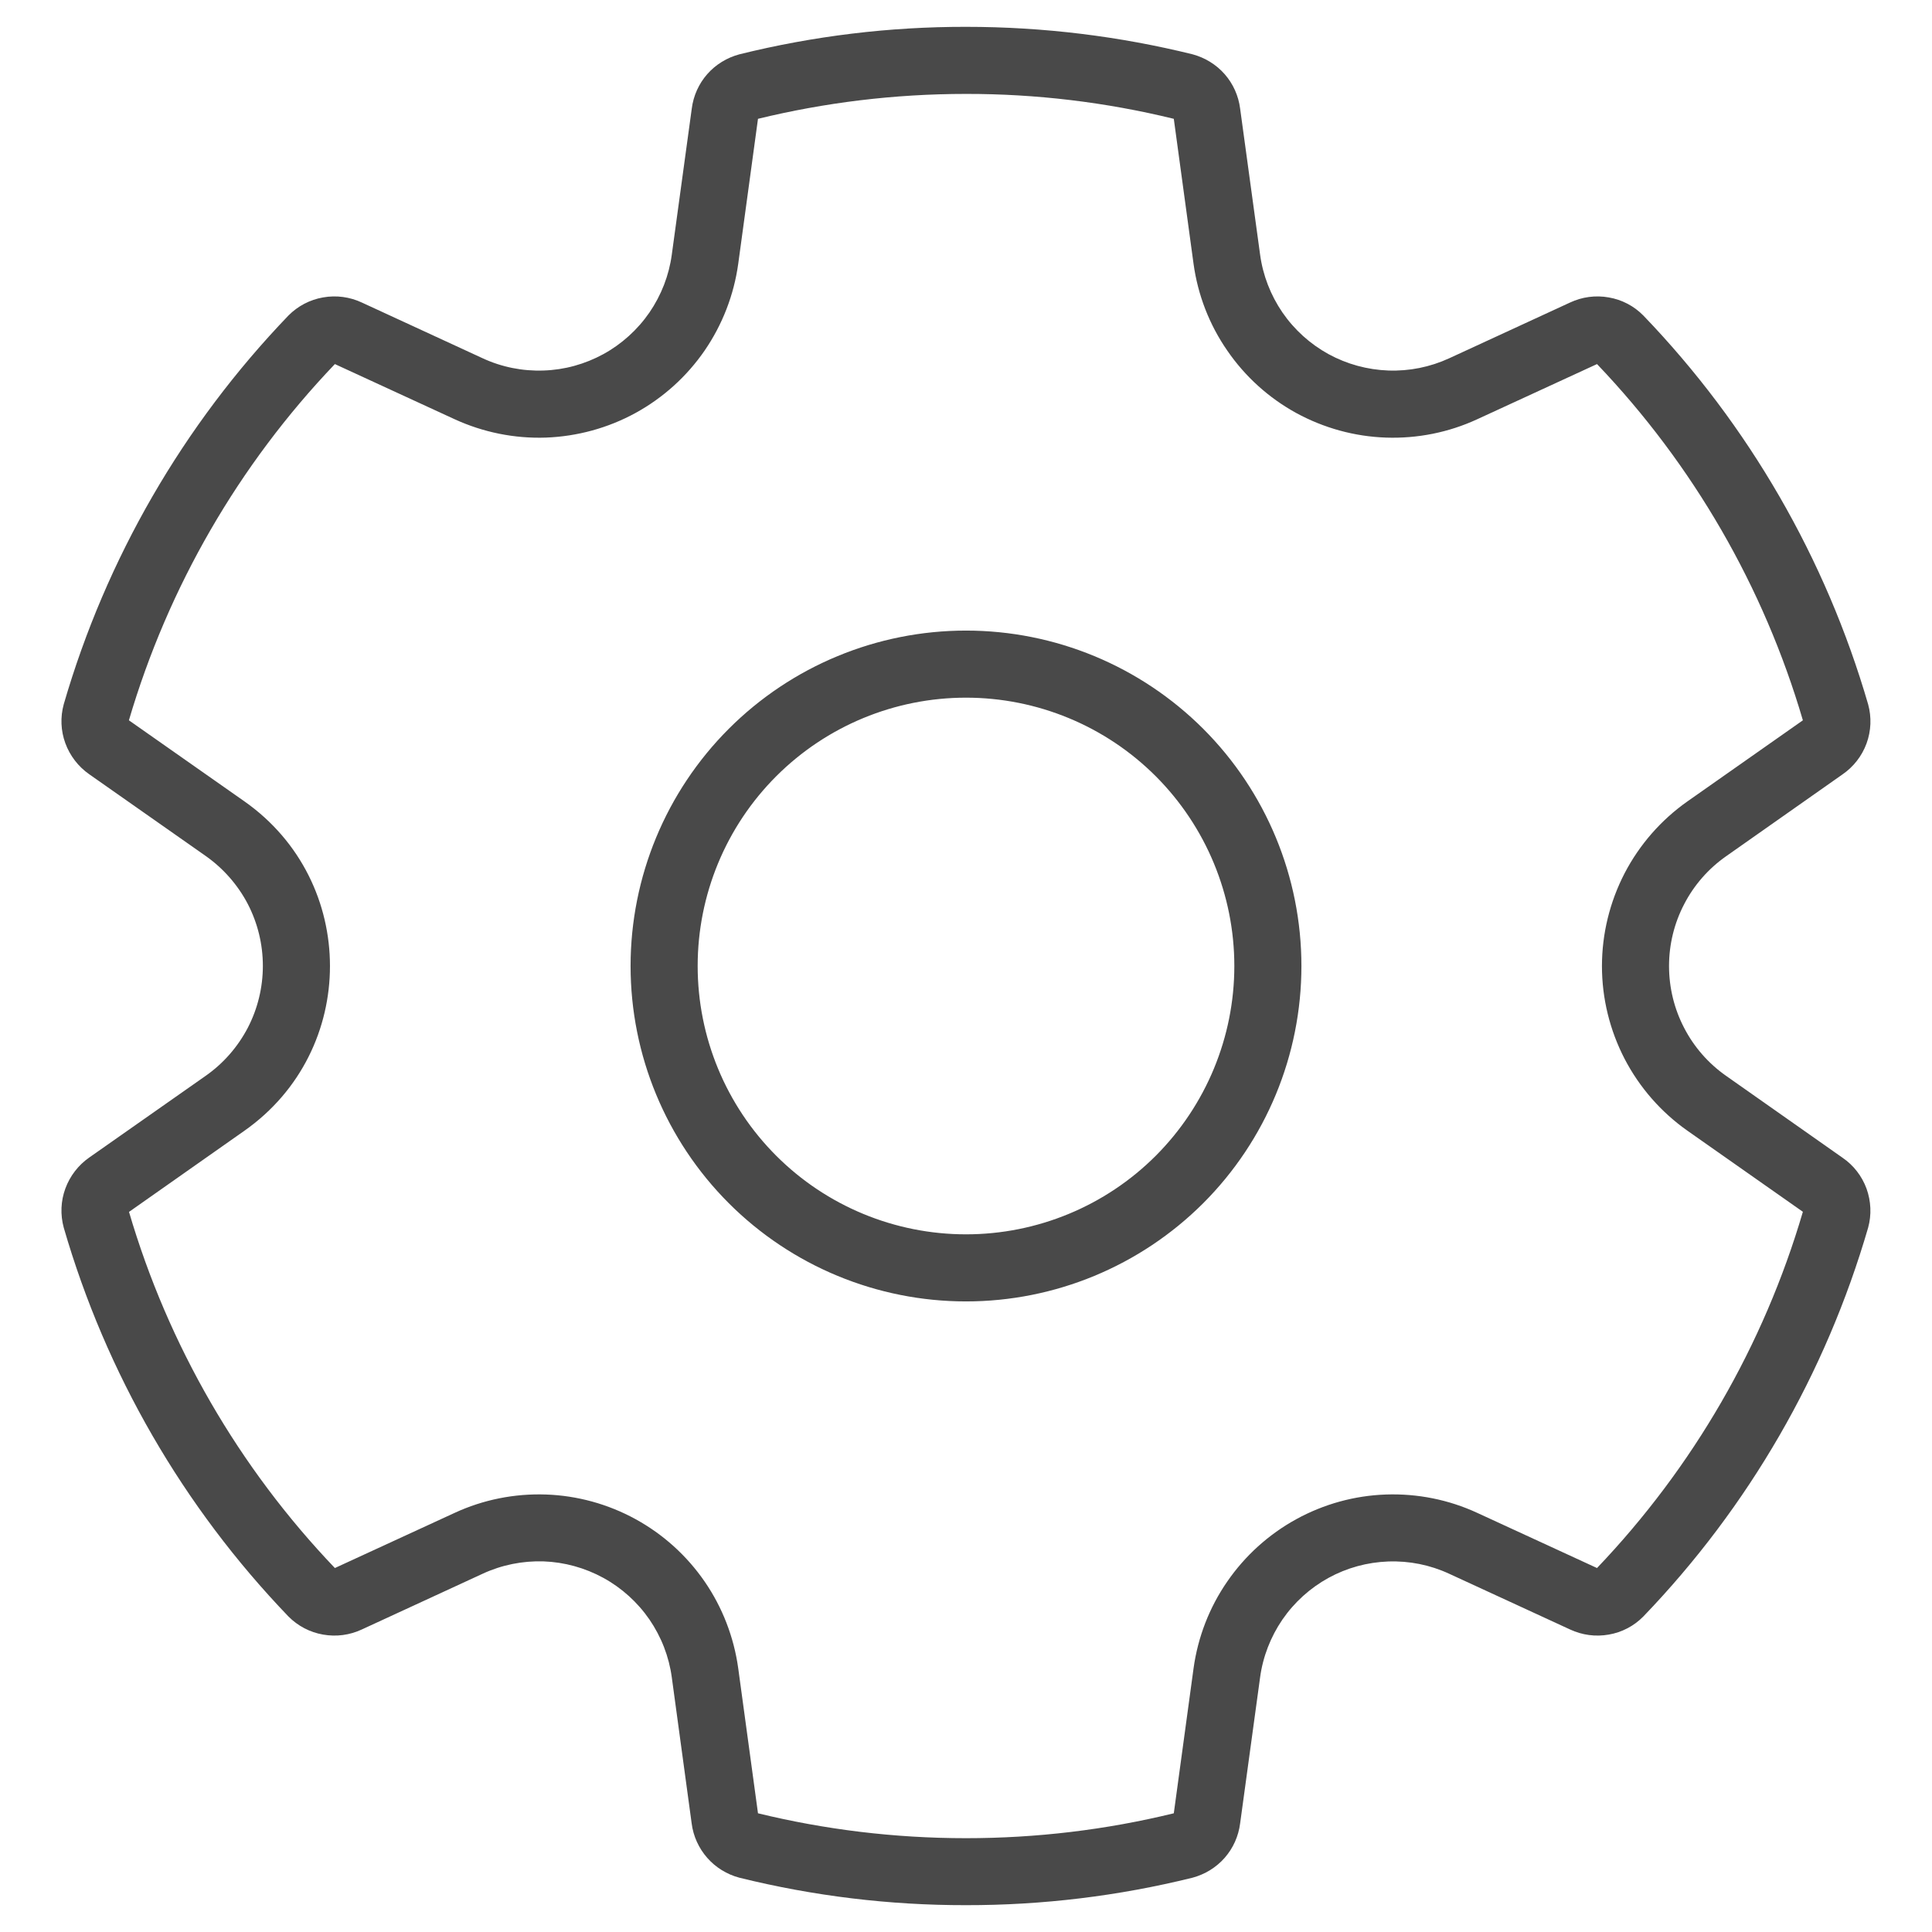 <svg width="18" height="18" viewBox="0 0 18 18" fill="none" xmlns="http://www.w3.org/2000/svg">
<path d="M12.125 9C12.125 9.829 11.796 10.624 11.21 11.21C10.623 11.796 9.829 12.125 9 12.125C8.171 12.125 7.376 11.796 6.79 11.21C6.204 10.624 5.875 9.829 5.875 9C5.875 8.171 6.204 7.376 6.79 6.79C7.376 6.204 8.171 5.875 9 5.875C9.829 5.875 10.623 6.204 11.21 6.79C11.796 7.376 12.125 8.171 12.125 9ZM11.5 9C11.5 8.337 11.236 7.701 10.768 7.232C10.299 6.763 9.663 6.5 9 6.5C8.337 6.5 7.701 6.763 7.232 7.232C6.763 7.701 6.5 8.337 6.5 9C6.5 9.663 6.763 10.299 7.232 10.768C7.701 11.237 8.337 11.5 9 11.5C9.663 11.5 10.299 11.237 10.768 10.768C11.236 10.299 11.5 9.663 11.5 9ZM2.687 2.94C2.775 2.851 2.888 2.792 3.01 2.771C3.133 2.749 3.259 2.766 3.372 2.819L4.497 3.338C4.674 3.42 4.868 3.459 5.064 3.452C5.259 3.446 5.45 3.393 5.622 3.299C5.793 3.205 5.94 3.072 6.051 2.911C6.161 2.75 6.233 2.566 6.259 2.372L6.445 1.012C6.46 0.893 6.51 0.781 6.589 0.691C6.668 0.601 6.773 0.537 6.889 0.506C7.579 0.335 8.288 0.249 8.999 0.25C9.727 0.25 10.434 0.339 11.111 0.506C11.226 0.537 11.331 0.601 11.41 0.691C11.489 0.781 11.539 0.893 11.554 1.012L11.74 2.372C11.766 2.565 11.838 2.75 11.948 2.911C12.059 3.072 12.206 3.205 12.377 3.299C12.549 3.393 12.74 3.445 12.935 3.452C13.13 3.459 13.324 3.42 13.502 3.338L14.627 2.819C14.739 2.766 14.866 2.749 14.988 2.771C15.111 2.792 15.224 2.851 15.311 2.94C16.292 3.96 17.01 5.203 17.405 6.562C17.438 6.682 17.433 6.81 17.39 6.927C17.347 7.044 17.269 7.144 17.166 7.215L16.081 7.978C15.917 8.093 15.783 8.246 15.691 8.424C15.598 8.602 15.55 8.8 15.55 9C15.55 9.201 15.598 9.399 15.691 9.577C15.783 9.755 15.917 9.908 16.081 10.023L17.166 10.786C17.269 10.856 17.347 10.957 17.39 11.074C17.432 11.191 17.438 11.318 17.405 11.438C17.01 12.797 16.292 14.04 15.311 15.06C15.224 15.149 15.111 15.208 14.989 15.229C14.866 15.251 14.74 15.234 14.627 15.181L13.501 14.662C13.324 14.58 13.13 14.541 12.934 14.548C12.739 14.555 12.548 14.607 12.377 14.701C12.206 14.795 12.059 14.928 11.948 15.089C11.838 15.25 11.766 15.435 11.74 15.628L11.554 16.988C11.539 17.107 11.489 17.219 11.41 17.309C11.331 17.399 11.226 17.463 11.111 17.494C10.42 17.665 9.711 17.751 8.999 17.75C8.288 17.751 7.579 17.665 6.888 17.494C6.772 17.463 6.668 17.399 6.589 17.309C6.51 17.219 6.459 17.107 6.444 16.988L6.259 15.628C6.233 15.434 6.161 15.25 6.051 15.089C5.94 14.928 5.793 14.795 5.622 14.701C5.45 14.607 5.259 14.554 5.064 14.547C4.868 14.541 4.674 14.58 4.497 14.662L3.372 15.181C3.259 15.234 3.133 15.251 3.01 15.229C2.888 15.208 2.775 15.149 2.687 15.06C1.707 14.04 0.988 12.797 0.594 11.438C0.561 11.317 0.566 11.19 0.609 11.073C0.652 10.956 0.73 10.855 0.832 10.784L1.918 10.022C2.082 9.907 2.216 9.753 2.309 9.575C2.401 9.397 2.449 9.2 2.449 8.999C2.449 8.798 2.401 8.601 2.309 8.423C2.216 8.245 2.082 8.092 1.918 7.976L0.832 7.214C0.73 7.143 0.652 7.042 0.609 6.925C0.566 6.808 0.561 6.681 0.594 6.561C0.989 5.202 1.707 3.96 2.687 2.94ZM1.201 6.711L2.277 7.466C3.34 8.213 3.34 9.788 2.277 10.535L1.202 11.291C1.567 12.534 2.225 13.672 3.12 14.609L4.236 14.095C4.502 13.972 4.793 13.914 5.086 13.924C5.378 13.934 5.665 14.013 5.922 14.154C6.179 14.295 6.399 14.494 6.565 14.735C6.731 14.976 6.838 15.254 6.878 15.544L7.062 16.894C7.682 17.045 8.331 17.126 9 17.126C9.652 17.126 10.302 17.049 10.936 16.894L11.12 15.544C11.16 15.254 11.267 14.976 11.434 14.735C11.6 14.494 11.82 14.295 12.077 14.154C12.334 14.013 12.62 13.934 12.913 13.924C13.206 13.914 13.497 13.972 13.763 14.095L14.879 14.609C15.774 13.671 16.432 12.534 16.797 11.29L15.722 10.535C15.476 10.362 15.275 10.132 15.136 9.865C14.998 9.598 14.925 9.302 14.925 9.001C14.925 8.7 14.998 8.403 15.136 8.136C15.275 7.869 15.476 7.639 15.722 7.466L16.797 6.711C16.432 5.467 15.774 4.329 14.879 3.392L13.763 3.906C13.497 4.029 13.206 4.087 12.913 4.077C12.62 4.067 12.334 3.988 12.077 3.848C11.82 3.707 11.6 3.508 11.434 3.266C11.267 3.025 11.16 2.748 11.12 2.458L10.936 1.107C10.302 0.952 9.652 0.874 8.999 0.875C8.331 0.875 7.682 0.956 7.062 1.107L6.878 2.457C6.838 2.747 6.731 3.024 6.565 3.266C6.399 3.507 6.179 3.706 5.922 3.847C5.665 3.988 5.378 4.066 5.086 4.077C4.793 4.087 4.502 4.028 4.236 3.906L3.12 3.392C2.225 4.329 1.567 5.467 1.201 6.711Z" fill="#494949"/>
</svg>

